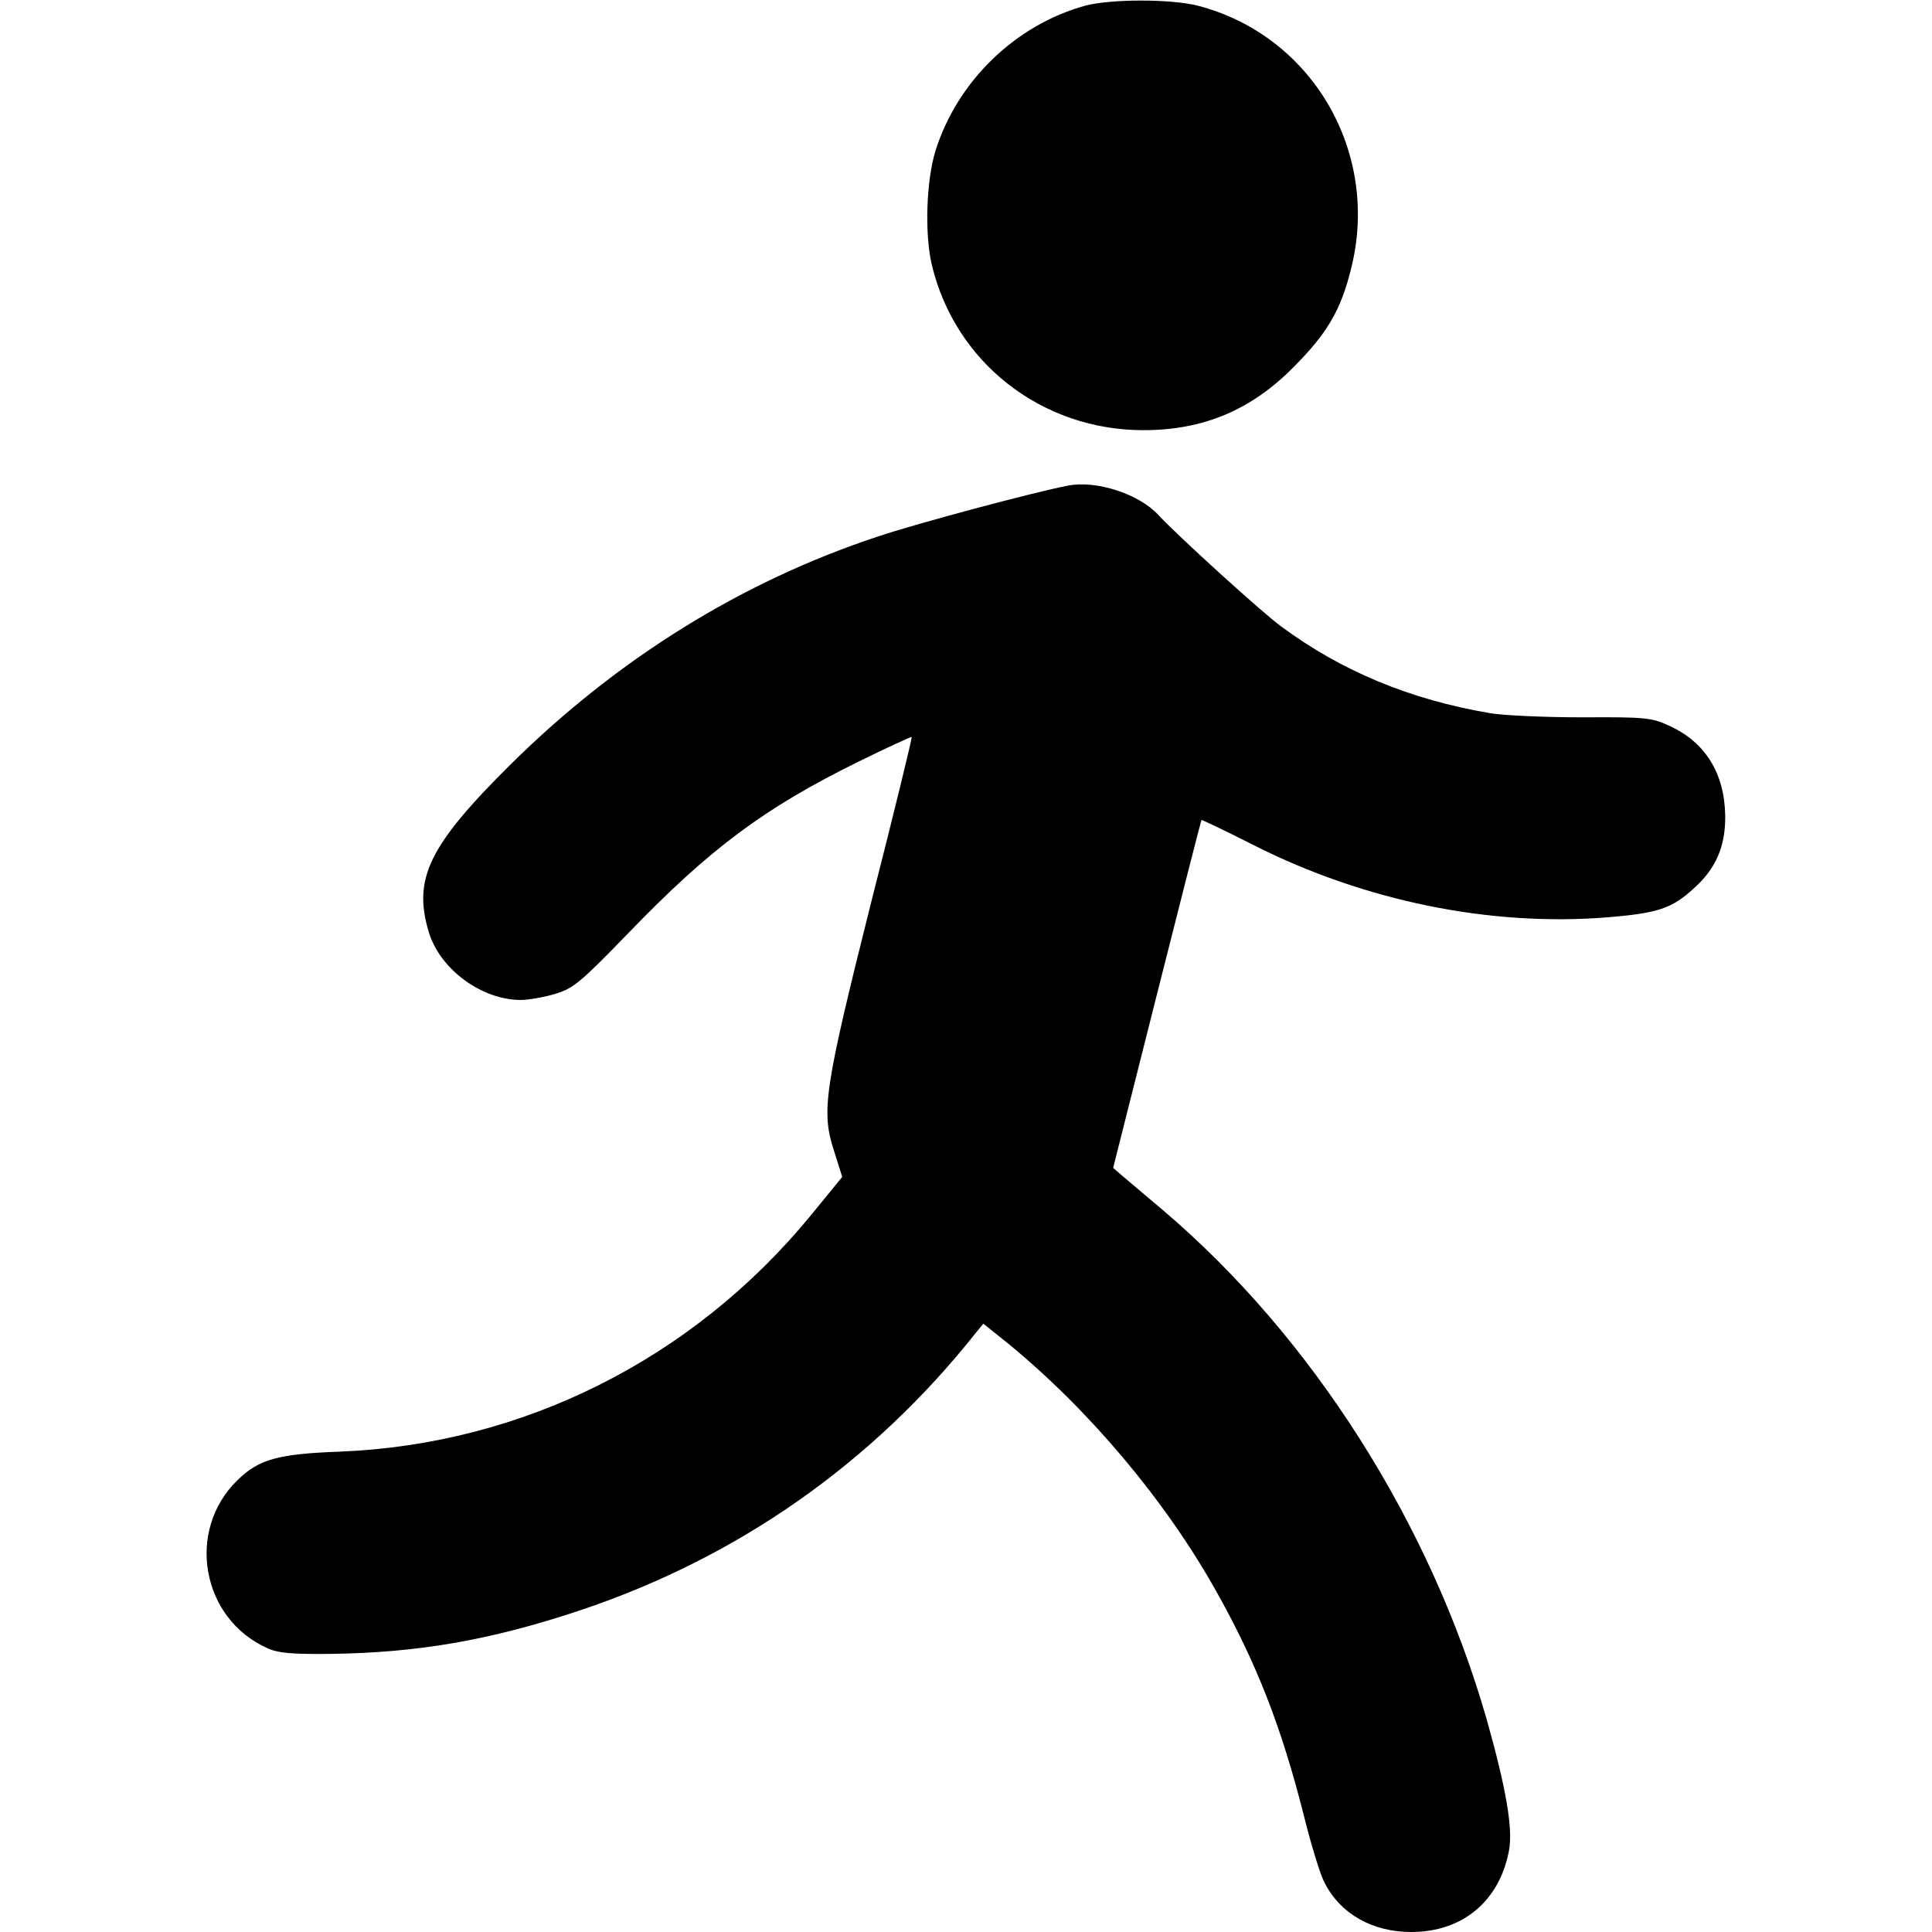 <?xml version="1.0" standalone="no"?>
<!DOCTYPE svg PUBLIC "-//W3C//DTD SVG 20010904//EN"
 "http://www.w3.org/TR/2001/REC-SVG-20010904/DTD/svg10.dtd">
<svg version="1.0" xmlns="http://www.w3.org/2000/svg"
 width="512pt" height="512pt" viewBox="0 0 512 512"
 preserveAspectRatio="xMidYMid meet">
<g transform="translate(0,512) scale(0.1,-0.1)"
fill="#000000" stroke="none">
<path d="M2876 5105 c-185 -51 -339 -200 -397 -385 -24 -78 -29 -218 -10 -300
61 -260 291 -440 561 -440 159 0 286 53 400 169 87 88 123 148 150 257 79 308
-101 620 -406 699 -71 18 -230 18 -298 0z"/>
<path d="M2830 3833 c-85 -16 -404 -101 -504 -135 -360 -119 -690 -324 -972
-603 -217 -215 -260 -303 -218 -444 29 -99 140 -181 244 -181 20 0 61 7 91 16
49 15 66 29 194 161 216 224 361 332 609 454 77 38 141 67 142 66 2 -1 -46
-198 -107 -437 -125 -498 -133 -554 -99 -659 l22 -70 -85 -104 c-313 -380
-763 -605 -1247 -624 -162 -6 -214 -20 -270 -75 -138 -133 -97 -368 79 -446
28 -13 65 -16 166 -15 232 3 423 36 658 114 421 140 779 391 1054 738 l19 23
65 -52 c215 -176 417 -416 551 -655 108 -192 174 -361 234 -599 19 -76 43
-155 54 -175 42 -83 127 -131 230 -131 136 0 234 82 259 216 11 58 -8 166 -59
347 -149 520 -462 1013 -857 1349 -47 40 -97 82 -110 93 l-23 20 116 460 c64
253 117 461 118 462 1 1 64 -29 139 -67 293 -148 626 -216 937 -191 133 11
170 23 228 76 60 53 85 113 84 194 -2 112 -53 194 -147 237 -47 22 -62 24
-231 23 -100 0 -210 5 -245 11 -212 36 -393 111 -554 230 -53 39 -276 242
-325 295 -51 56 -165 93 -240 78z"/>
</g>
</svg>
